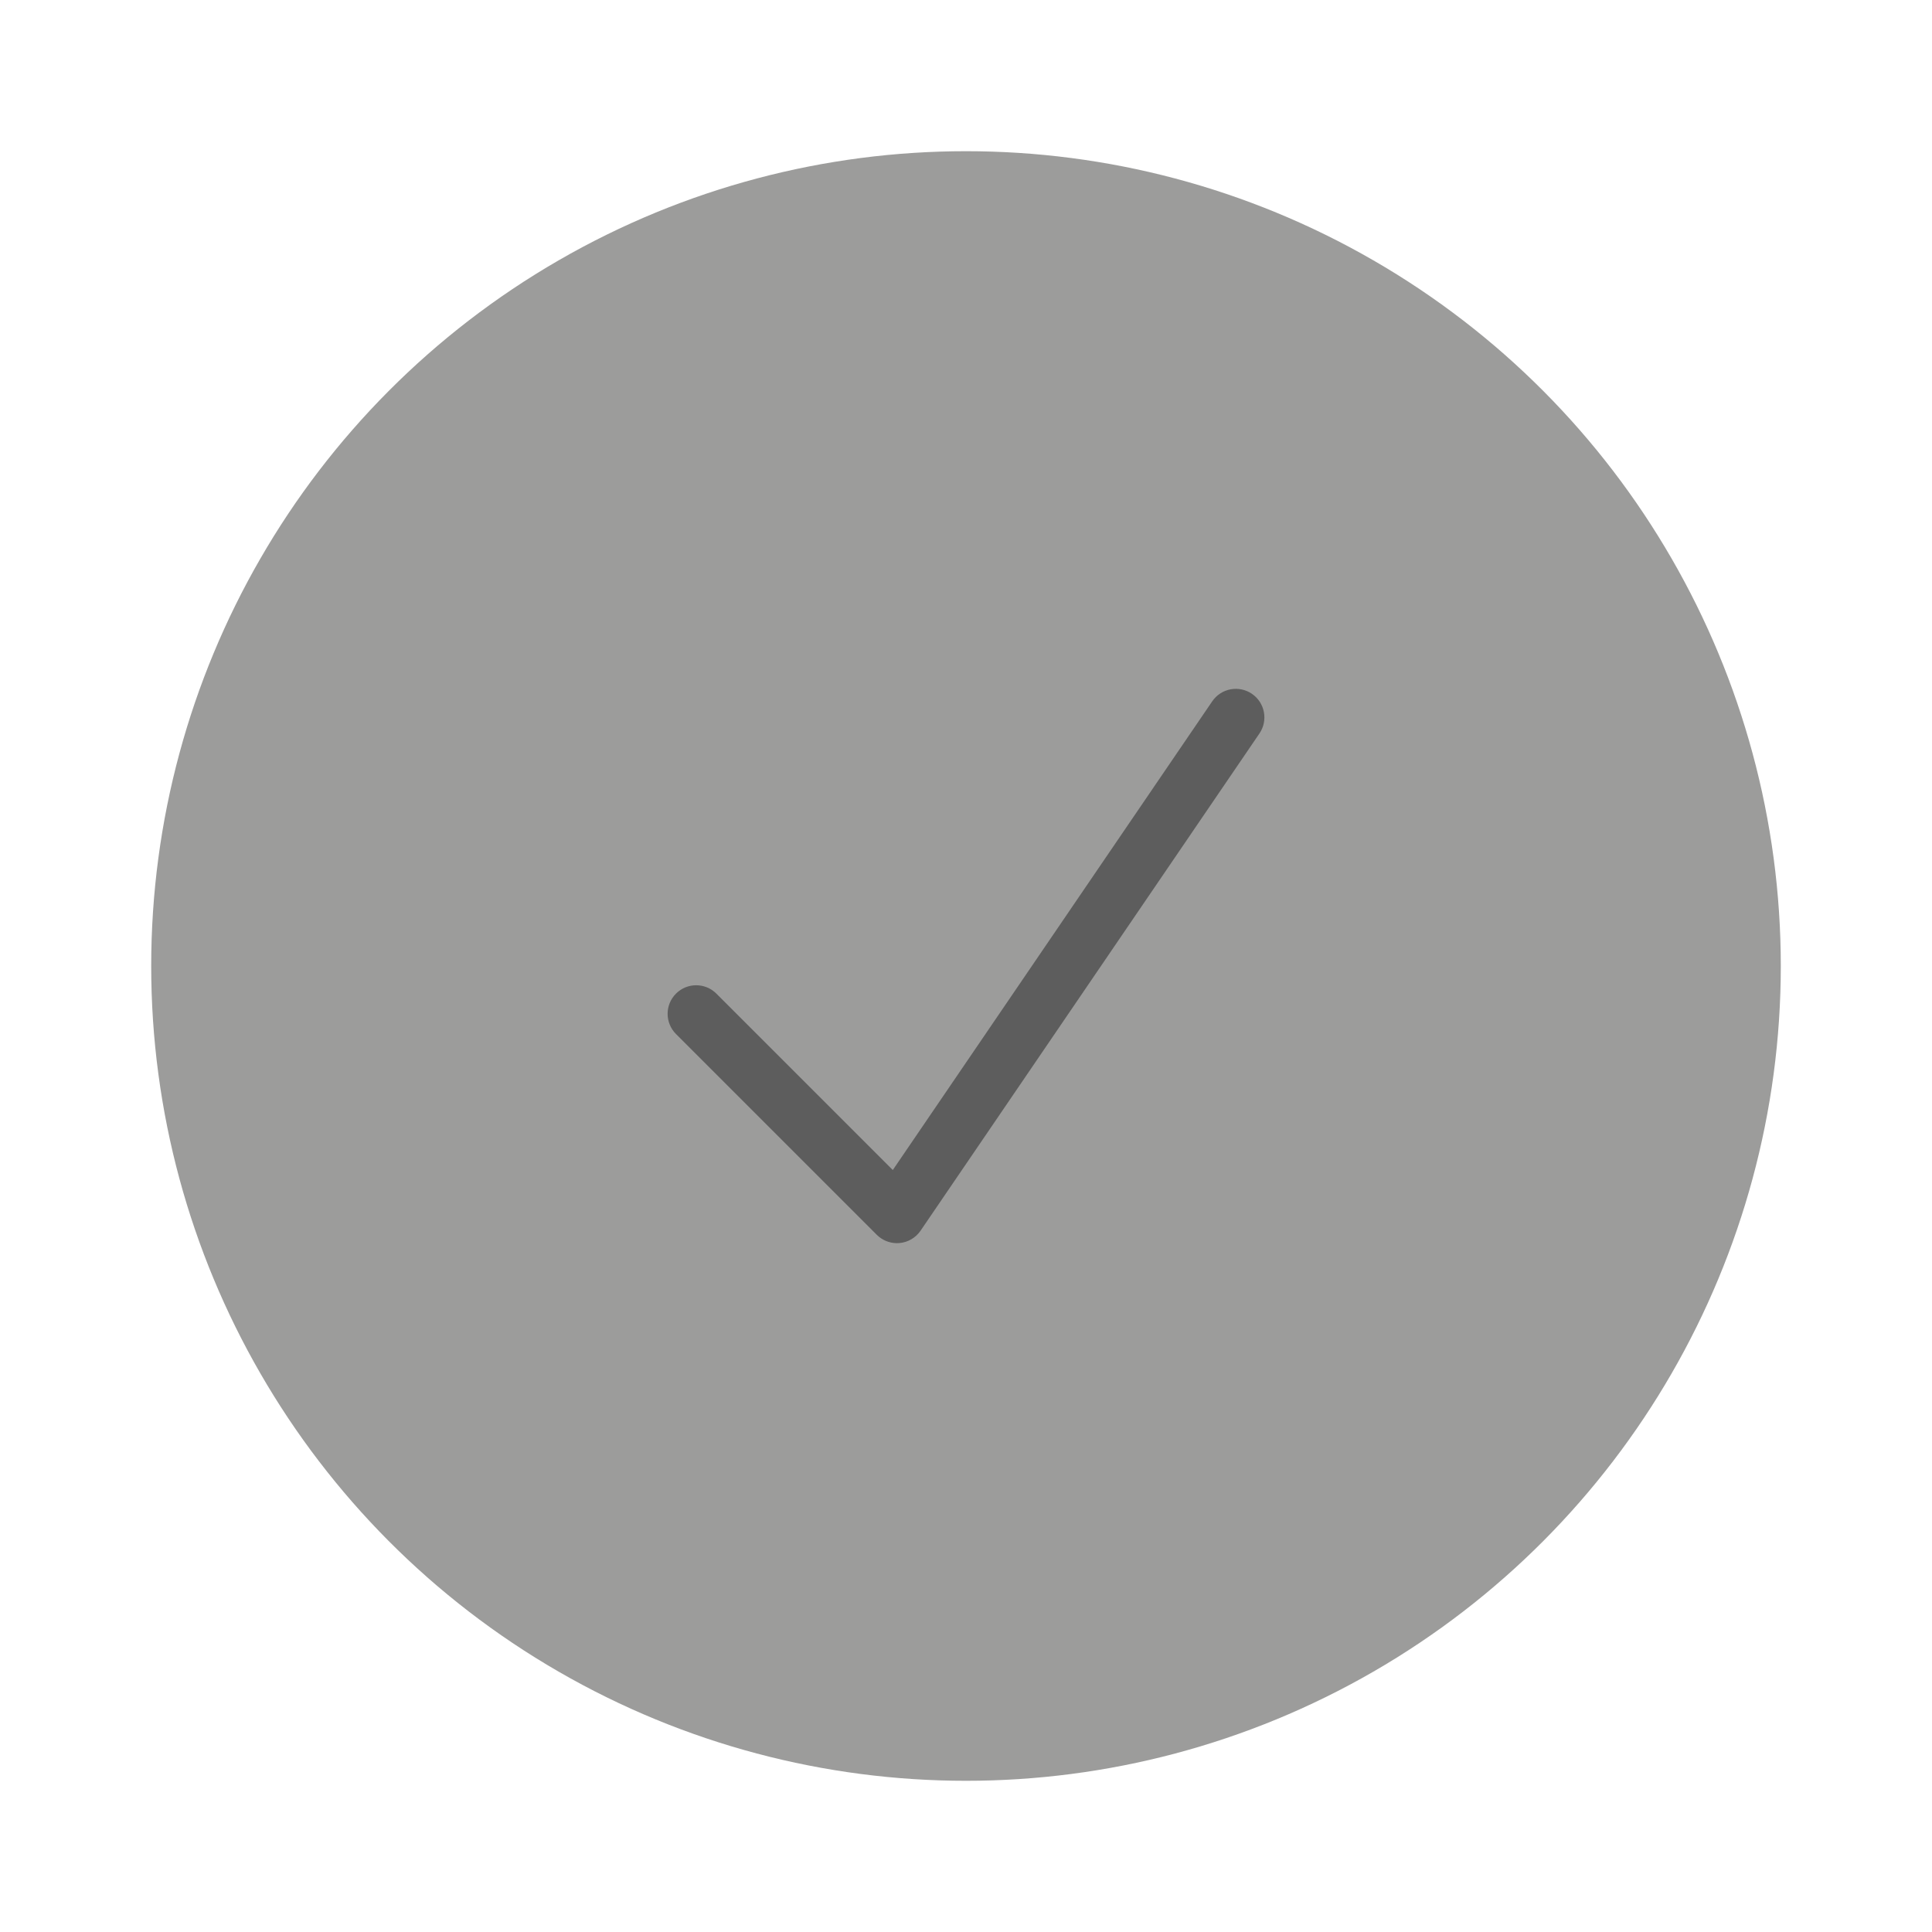 <?xml version="1.0" encoding="utf-8"?>
<!-- Generator: Adobe Illustrator 17.0.0, SVG Export Plug-In . SVG Version: 6.00 Build 0)  -->
<!DOCTYPE svg PUBLIC "-//W3C//DTD SVG 1.1//EN" "http://www.w3.org/Graphics/SVG/1.1/DTD/svg11.dtd">
<svg version="1.1" id="Слой_1" xmlns="http://www.w3.org/2000/svg" xmlns:xlink="http://www.w3.org/1999/xlink" x="0px" y="0px"
	 width="115px" height="115px" viewBox="0 0 115 115" enable-background="new 0 0 115 115" xml:space="preserve">
<g>
	<circle fill="#9C9C9B" cx="57.5" cy="57.5" r="48.5"/>
	<path fill="#5D5D5D" d="M53.391,73.998c-0.449,0-0.882-0.178-1.202-0.498l-11.952-11.952
		c-0.664-0.664-0.664-1.74,0-2.404c0.664-0.664,1.74-0.664,2.404-0l10.501,10.501L72.157,41.745
		c0.529-0.776,1.586-0.976,2.362-0.447c0.776,0.529,0.976,1.586,0.447,2.362L54.796,73.255
		c-0.285,0.418-0.742,0.688-1.246,0.735C53.497,73.995,53.444,73.998,53.391,73.998z"/>
</g>
</svg>
